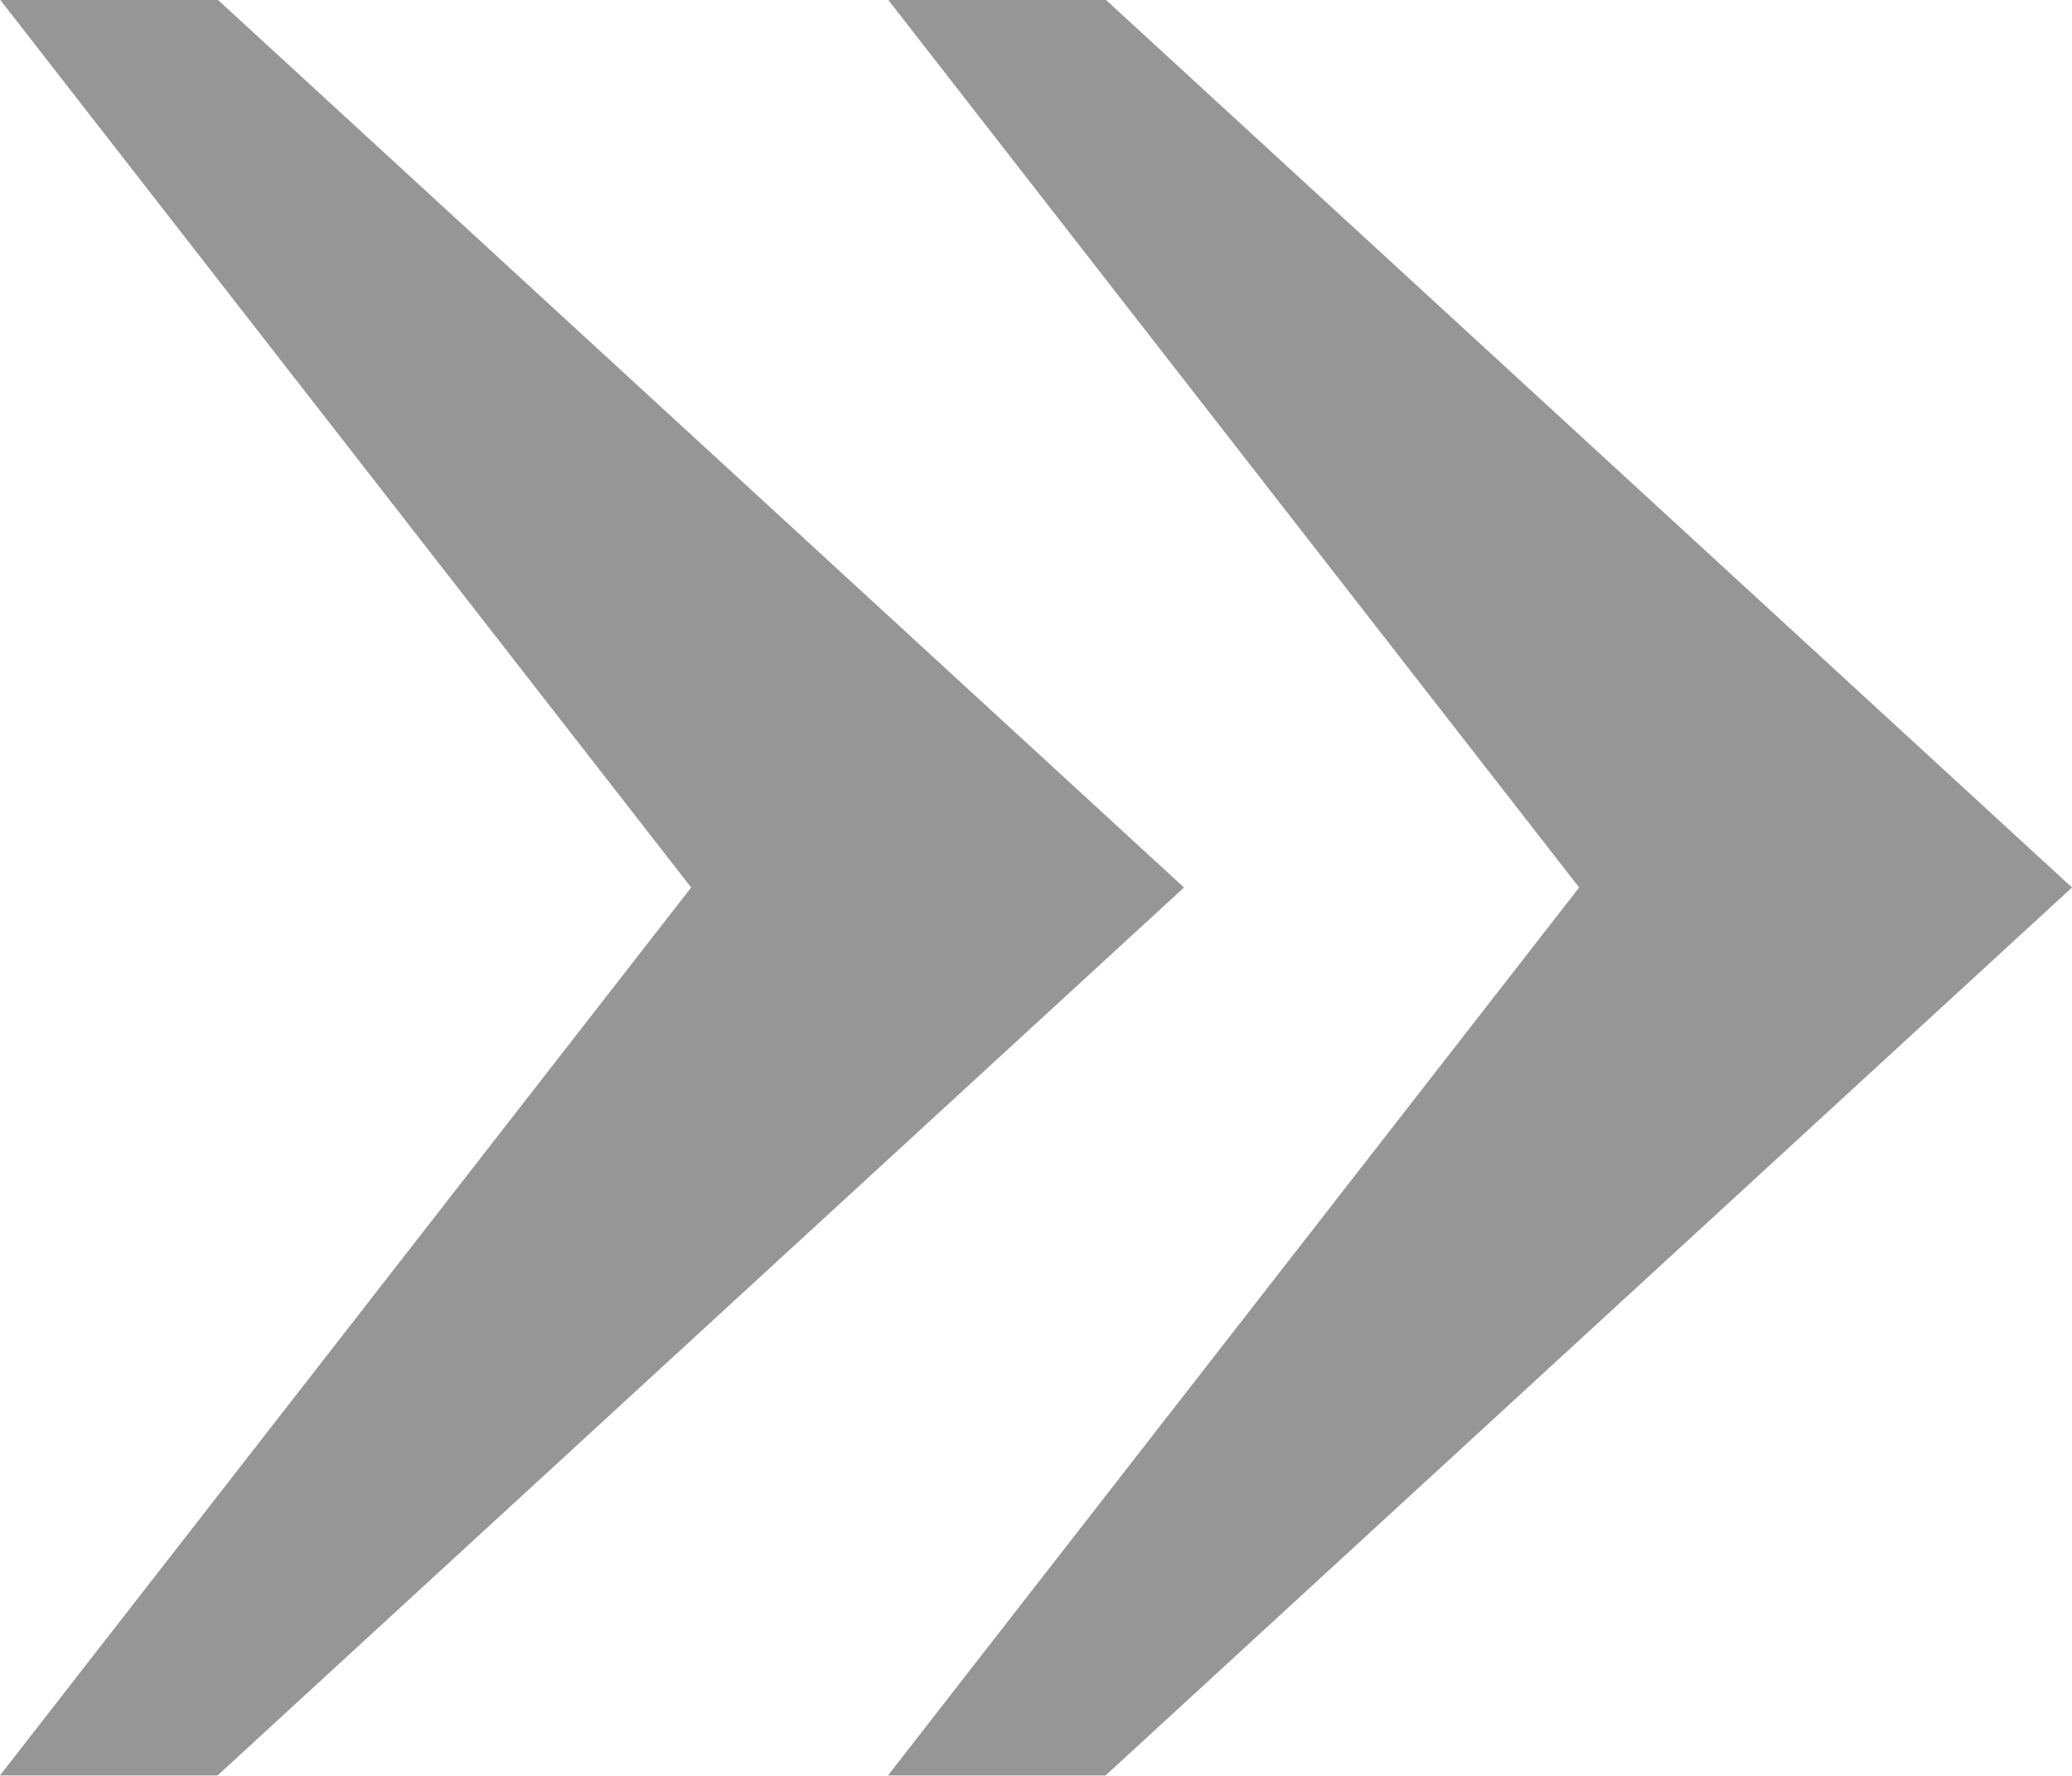 <?xml version="1.0" encoding="UTF-8" standalone="no"?>
<!DOCTYPE svg PUBLIC "-//W3C//DTD SVG 1.1//EN" "http://www.w3.org/Graphics/SVG/1.1/DTD/svg11.dtd">
<svg width="100%" height="100%" viewBox="0 0 14 12" version="1.1" xmlns="http://www.w3.org/2000/svg" xmlns:xlink="http://www.w3.org/1999/xlink" xml:space="preserve" xmlns:serif="http://www.serif.com/" style="fill-rule:evenodd;clip-rule:evenodd;stroke-linejoin:round;stroke-miterlimit:2;">
    <g transform="matrix(1,0,0,1,-1143.5,-2525)">
        <g transform="matrix(1,0,0,1,-96.5,-176.5)">
            <g transform="matrix(1,0,0,1,61,-0.273)">
                <path d="M1179,2701.77L1180.47,2701.77L1187,2707.77L1180.47,2713.77L1179,2713.77L1183.67,2707.77L1179,2701.77ZM1185,2701.77L1186.47,2701.77L1193,2707.77L1186.47,2713.77L1185,2713.77L1189.67,2707.77L1185,2701.77Z" style="fill:rgb(150,150,150);"/>
            </g>
        </g>
    </g>
</svg>
